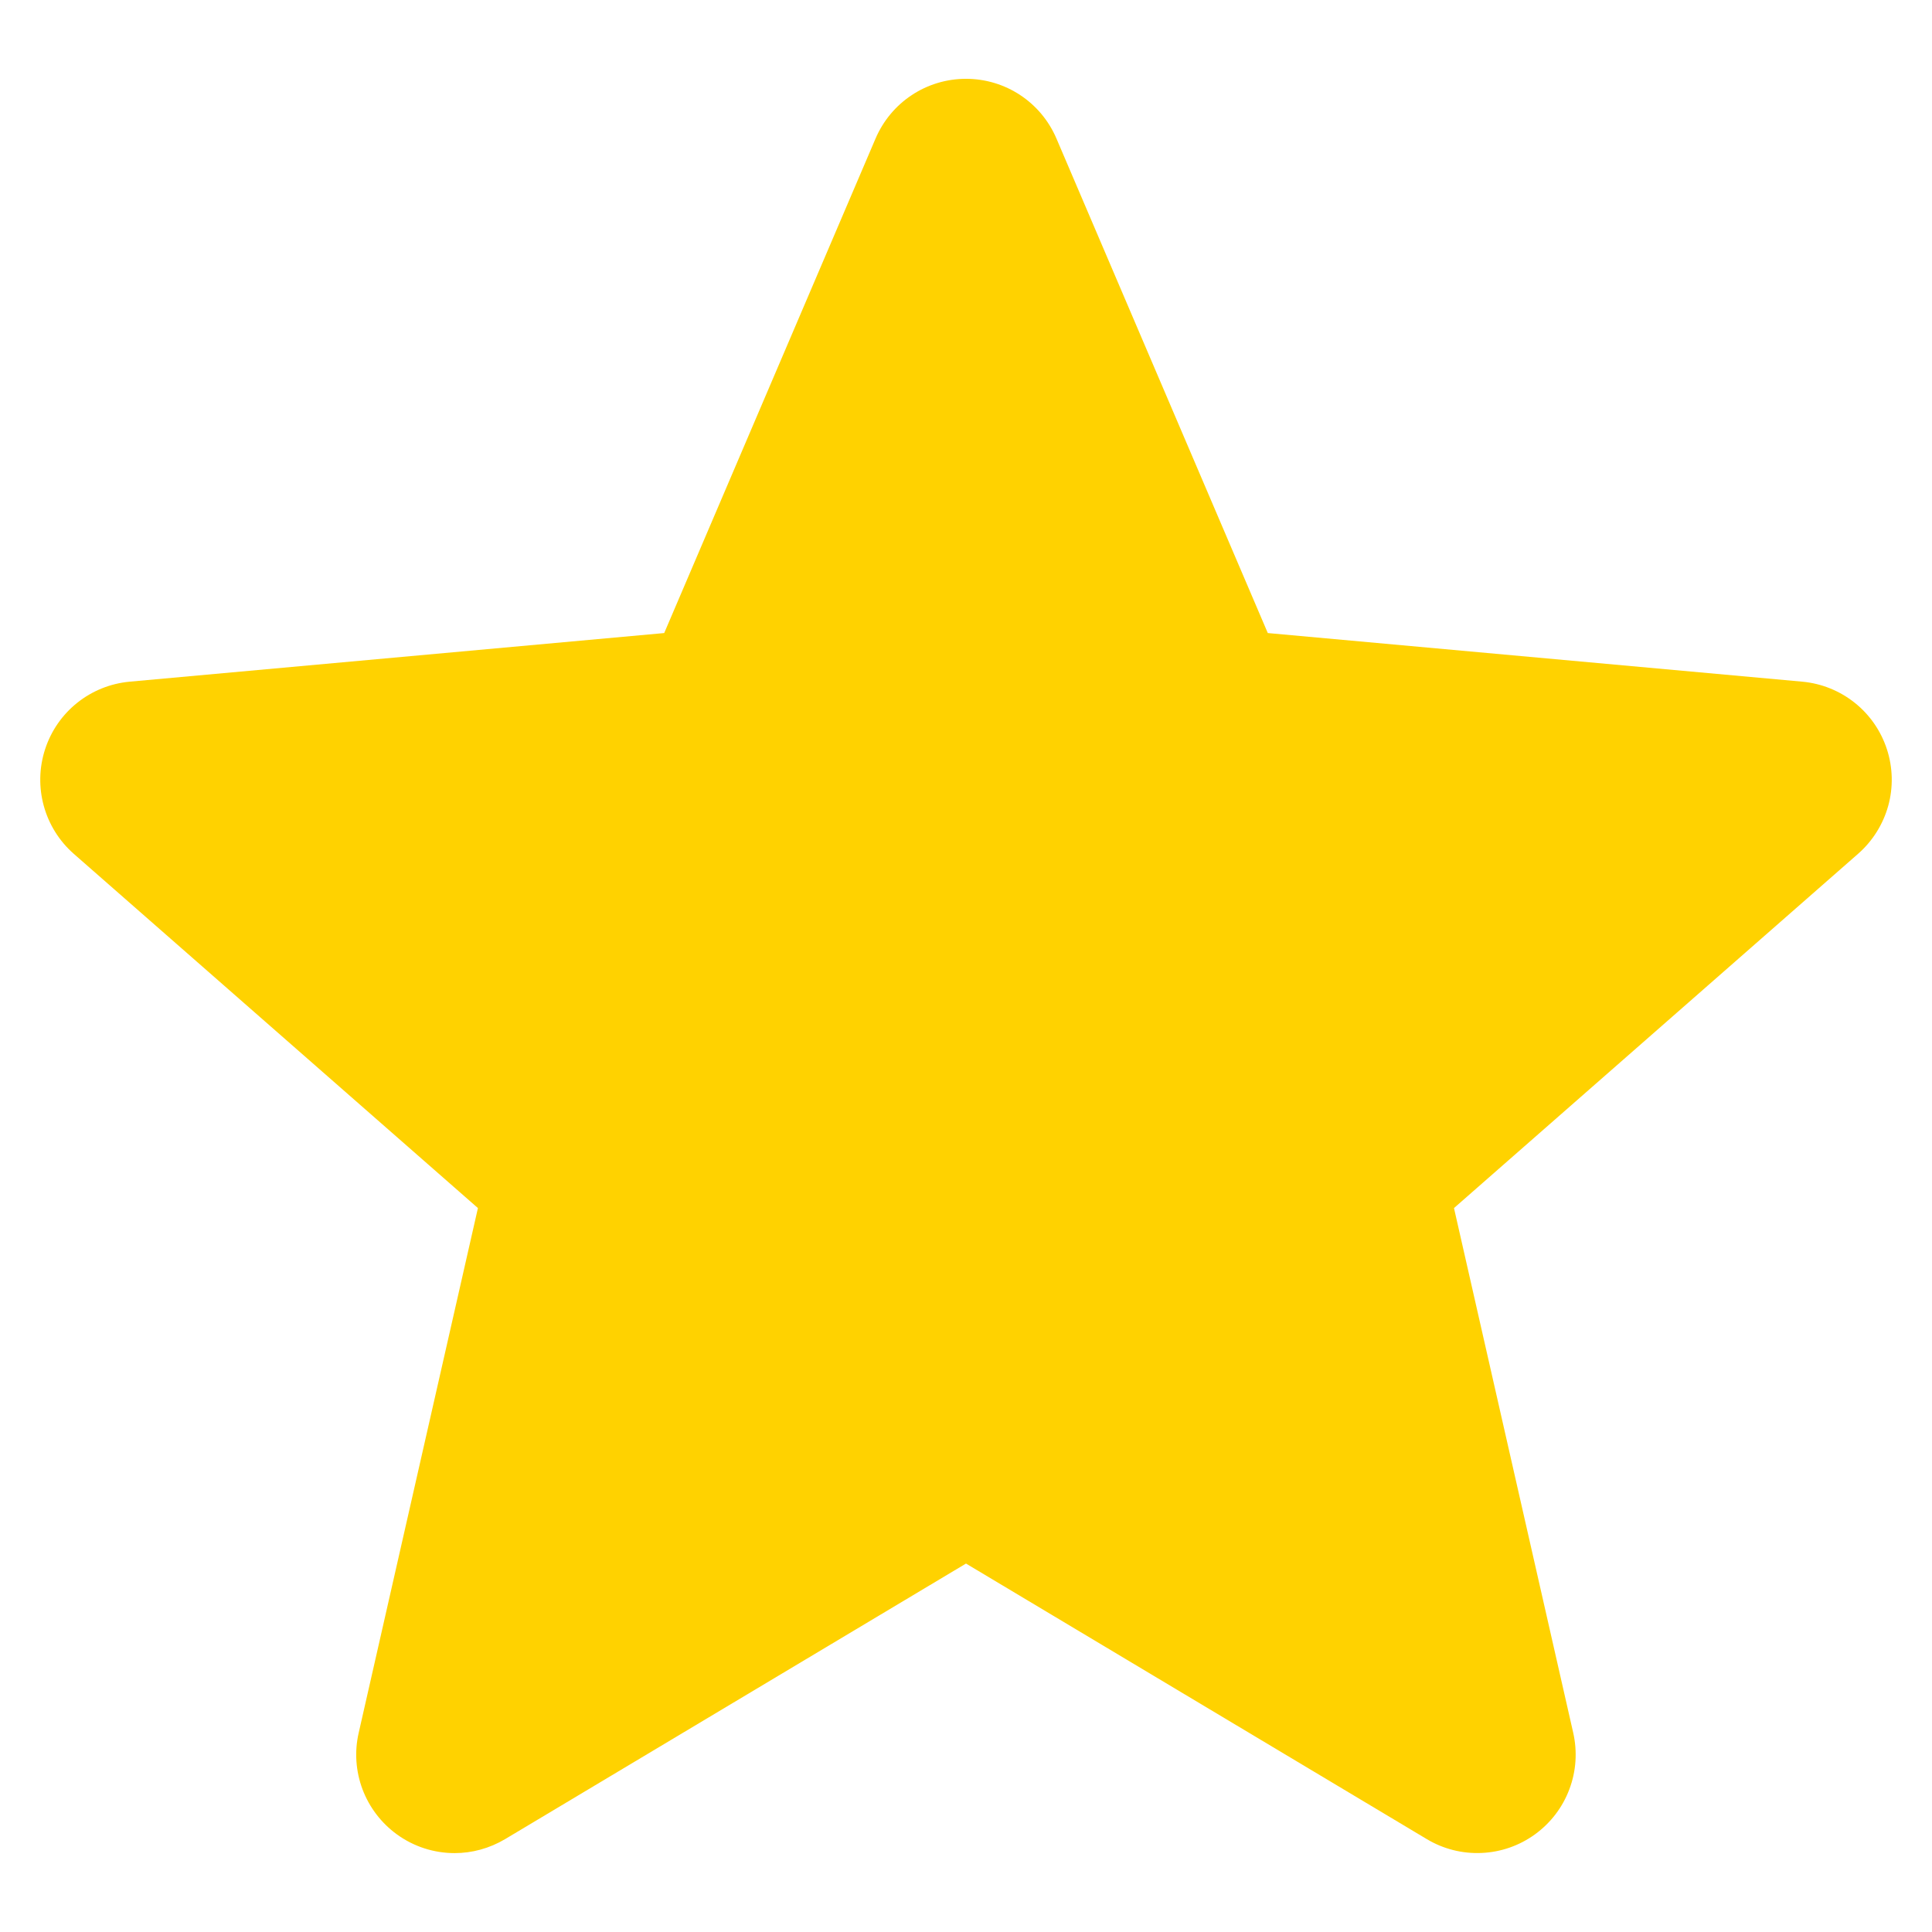 <svg width="24" height="24" viewBox="0 0 24 24" fill="none" xmlns="http://www.w3.org/2000/svg">
<path d="M23.44 9.308C23.366 9.08 23.227 8.879 23.04 8.73C22.853 8.581 22.627 8.49 22.389 8.468L15.749 7.864L13.124 1.722C12.931 1.27 12.49 0.979 12 0.979C11.51 0.979 11.069 1.27 10.876 1.722L8.251 7.864L1.611 8.468C1.124 8.513 0.711 8.842 0.56 9.308C0.409 9.773 0.549 10.284 0.917 10.607L5.937 15.007L4.456 21.525C4.402 21.759 4.419 22.003 4.503 22.227C4.588 22.452 4.736 22.646 4.93 22.787C5.139 22.939 5.39 23.02 5.648 23.02C5.863 23.02 6.08 22.962 6.275 22.846L12 19.423L17.724 22.846C17.929 22.969 18.166 23.029 18.405 23.018C18.644 23.008 18.875 22.927 19.068 22.787C19.262 22.646 19.411 22.452 19.495 22.227C19.58 22.003 19.596 21.759 19.543 21.525L18.062 15.007L23.082 10.606C23.262 10.448 23.392 10.241 23.456 10.011C23.52 9.78 23.514 9.535 23.44 9.308Z" fill="#FFD200"/>
</svg>
